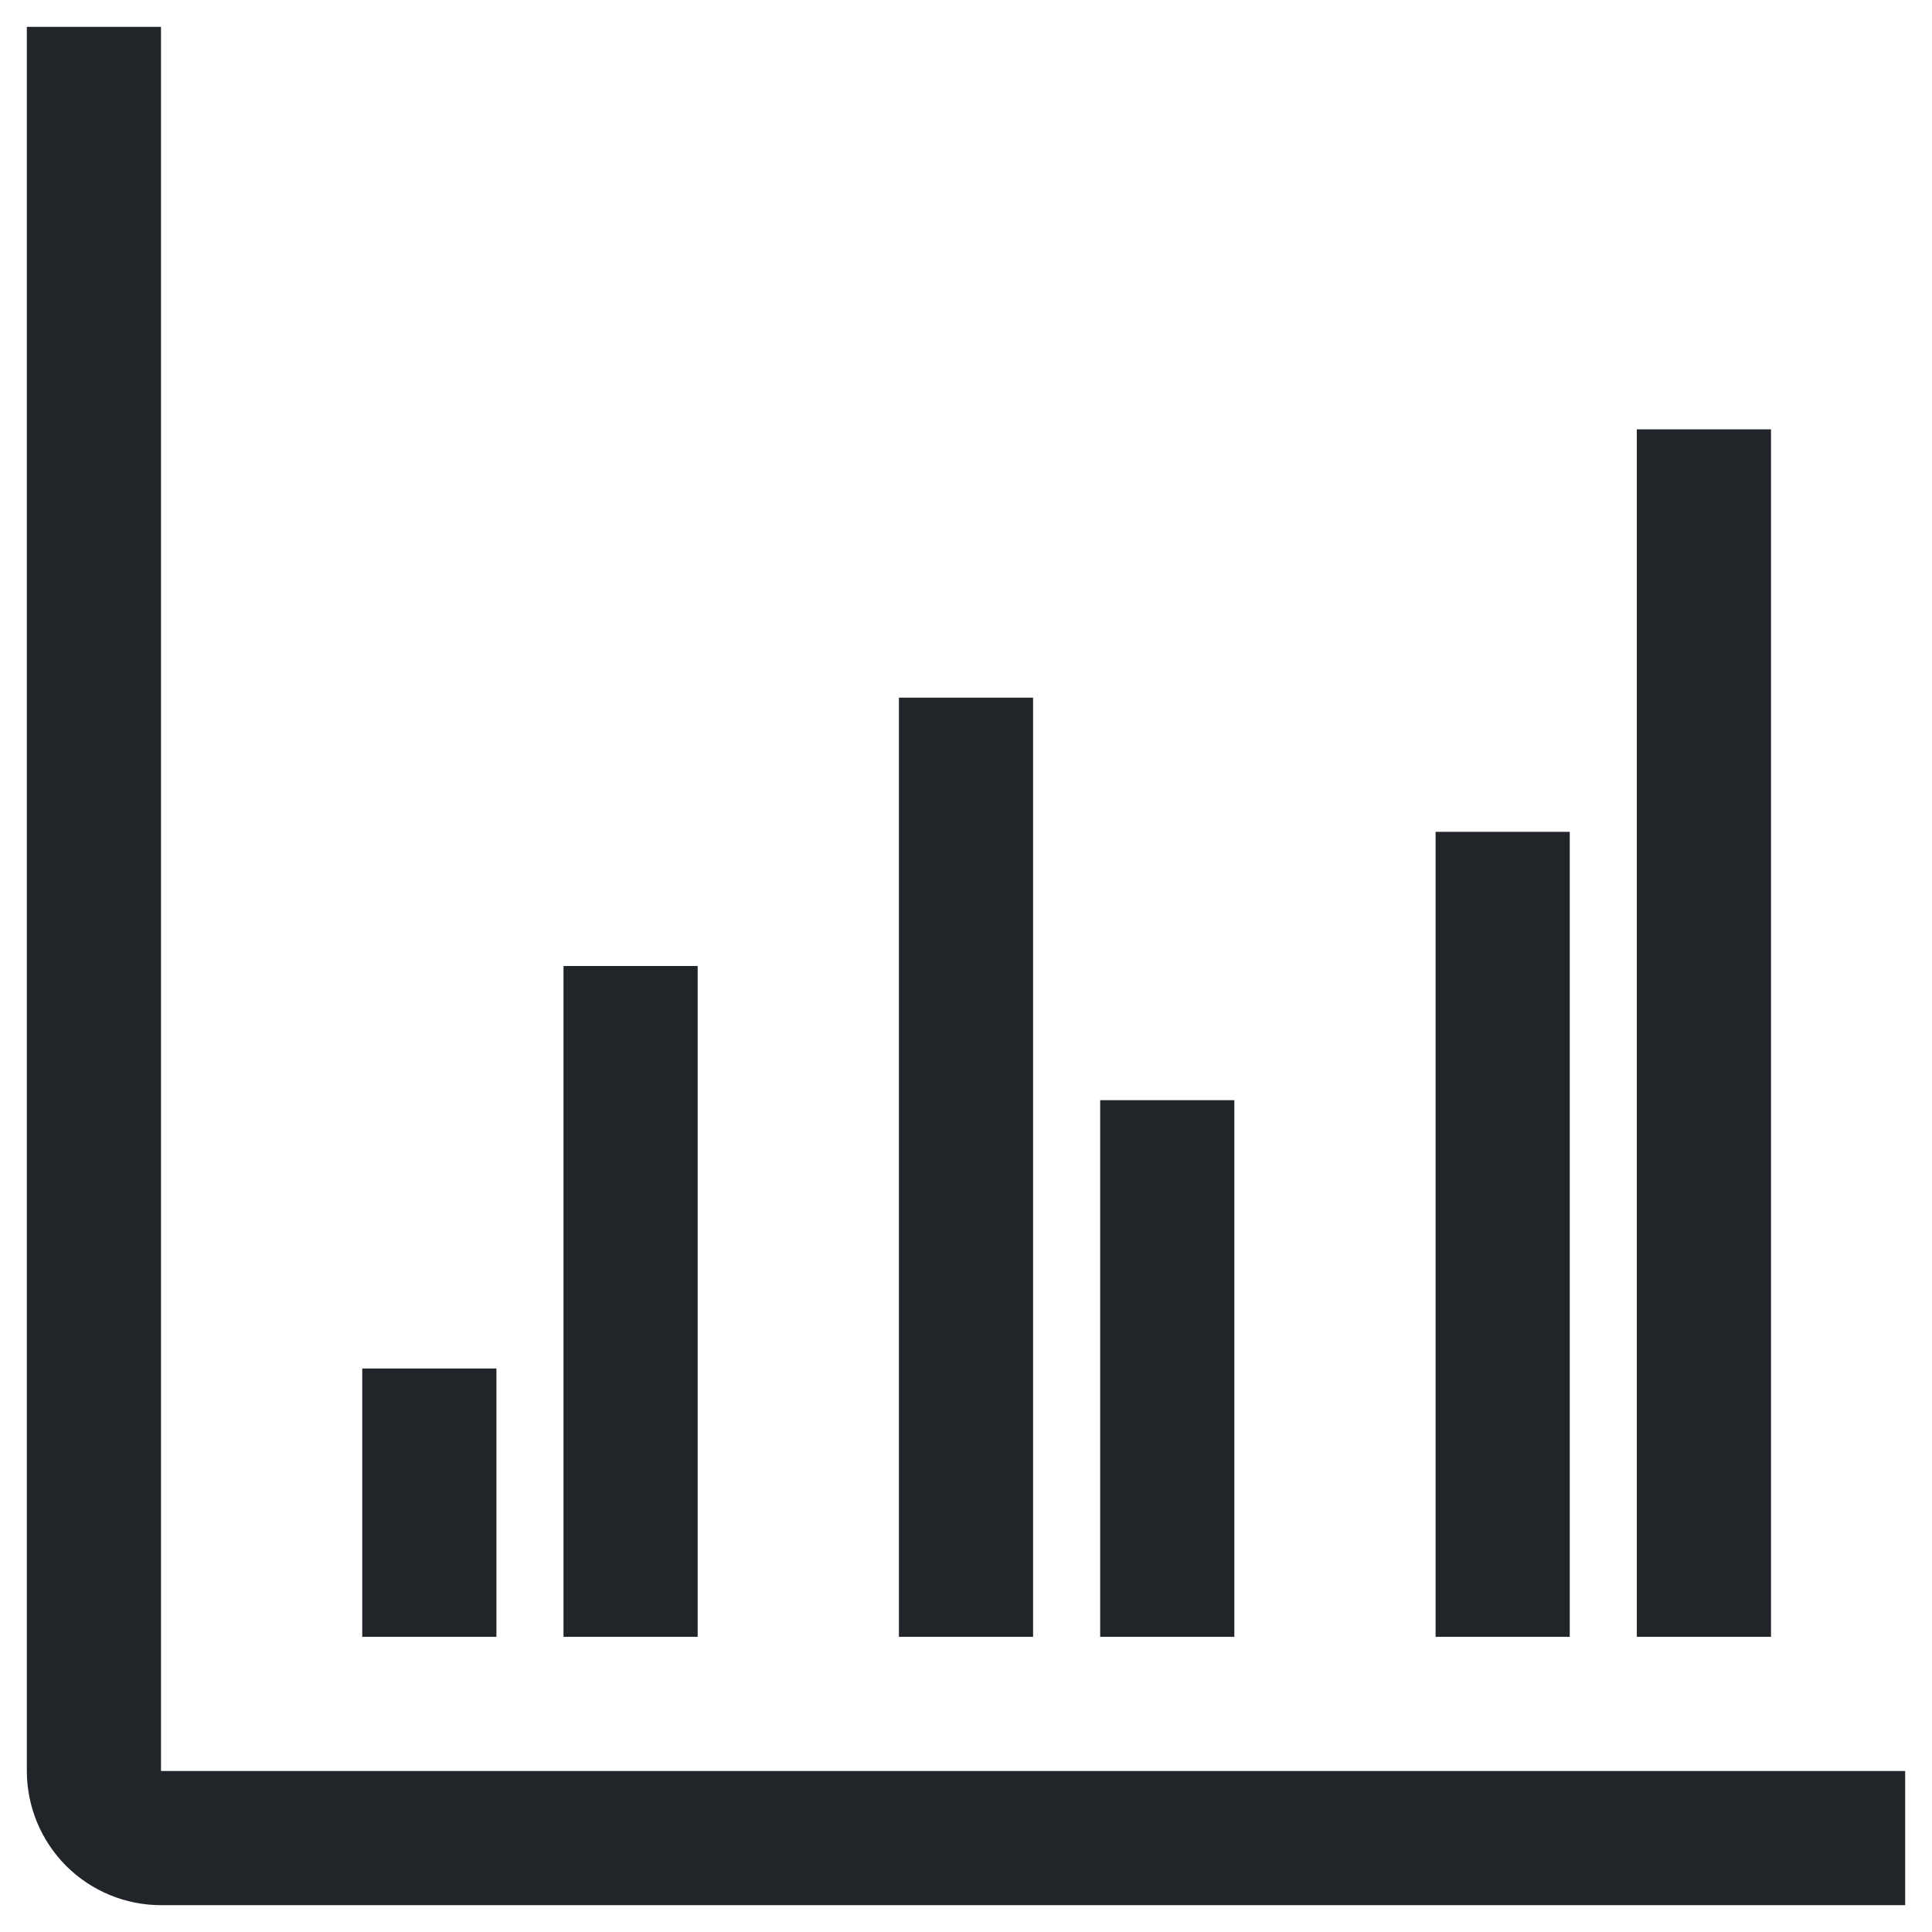 <svg width="18" height="18" viewBox="0 0 18 18" fill="none" xmlns="http://www.w3.org/2000/svg">
<path d="M17.75 17.75H1.5C1.168 17.75 0.851 17.618 0.616 17.384C0.382 17.149 0.25 16.831 0.25 16.5V0.25H1.5V16.5H17.75V17.75Z" fill="#212529"/>
<path d="M5.25 9H6.5V15.25H5.25V9ZM3.375 12.75H4.625V15.25H3.375V12.75ZM15.25 4H16.5V15.25H15.25V4ZM13.375 7.75H14.625V15.25H13.375V7.75ZM9.625 15.25H8.375V6.5H9.625V15.25ZM11.5 15.25H10.25V10.25H11.5V15.25Z" fill="#212529"/>
</svg>
